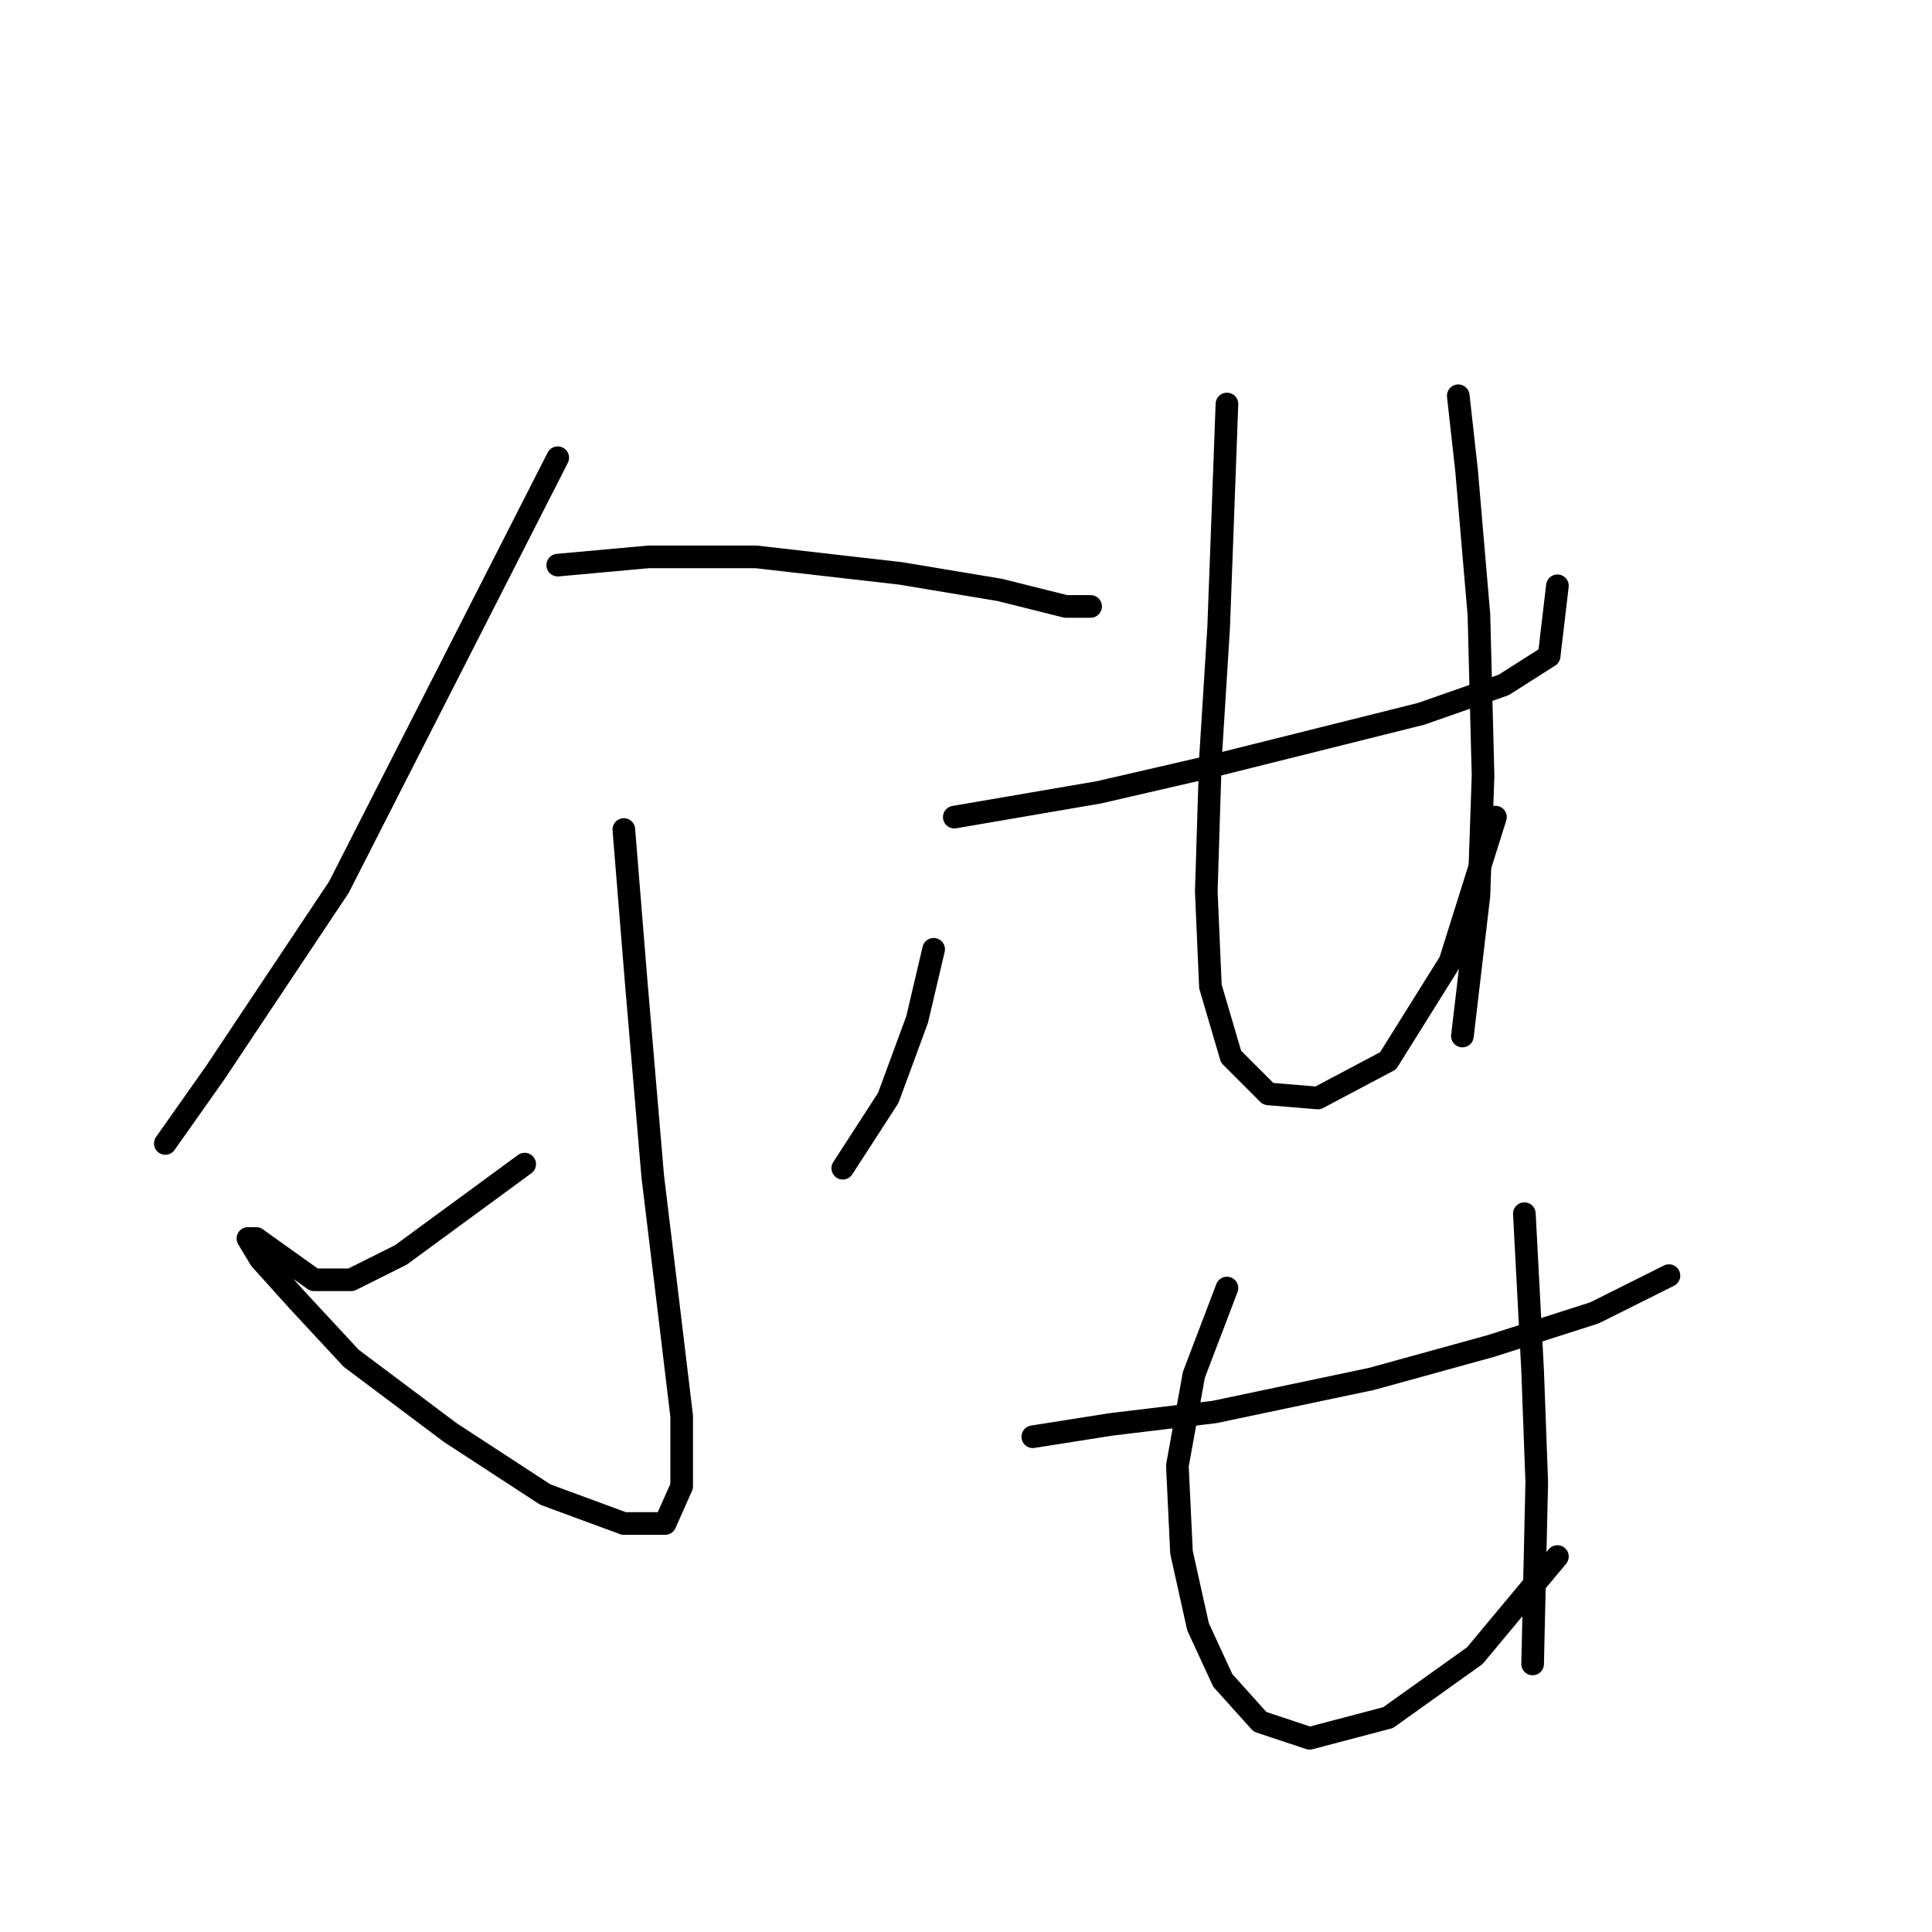 <?xml version="1.0" standalone="no"?>
    <svg width="256" height="256" xmlns="http://www.w3.org/2000/svg" version="1.1">
    <polyline stroke="black" stroke-width="3" stroke-linecap="round" fill="transparent" stroke-linejoin="round" points="73.903 60.651 44.893 117.577 37.23 129.071 28.472 142.208 21.904 151.513 21.904 151.513 " />
        <polyline stroke="black" stroke-width="3" stroke-linecap="round" fill="transparent" stroke-linejoin="round" points="73.903 74.882 85.945 73.788 100.177 73.788 119.334 75.977 132.471 78.167 141.229 80.356 144.513 80.356 144.513 80.356 " />
        <polyline stroke="black" stroke-width="3" stroke-linecap="round" fill="transparent" stroke-linejoin="round" points="82.661 109.914 84.303 130.166 86.493 155.892 88.682 173.955 90.324 187.639 90.324 196.944 88.135 201.87 82.661 201.87 72.261 198.039 59.672 189.828 46.535 179.976 39.42 172.313 34.493 166.839 32.851 164.102 33.946 164.102 37.778 166.839 41.609 169.576 46.535 169.576 53.104 166.292 69.525 154.25 69.525 154.25 " />
        <polyline stroke="black" stroke-width="3" stroke-linecap="round" fill="transparent" stroke-linejoin="round" points="123.713 125.787 121.524 135.092 117.692 145.492 111.671 154.797 111.671 154.797 " />
        <polyline stroke="black" stroke-width="3" stroke-linecap="round" fill="transparent" stroke-linejoin="round" points="126.45 108.271 145.608 104.987 159.839 101.703 175.165 97.872 188.302 94.587 199.249 90.756 205.27 86.924 206.365 77.619 206.365 77.619 " />
        <polyline stroke="black" stroke-width="3" stroke-linecap="round" fill="transparent" stroke-linejoin="round" points="162.576 53.535 161.481 83.093 160.387 100.608 159.839 118.124 160.387 130.713 163.123 140.018 168.05 144.945 174.618 145.492 183.923 140.566 192.134 127.429 198.155 108.271 198.155 108.271 " />
        <polyline stroke="black" stroke-width="3" stroke-linecap="round" fill="transparent" stroke-linejoin="round" points="193.228 52.441 194.323 62.293 195.965 81.451 196.512 102.798 195.965 118.671 193.776 137.282 193.776 137.282 " />
        <polyline stroke="black" stroke-width="3" stroke-linecap="round" fill="transparent" stroke-linejoin="round" points="136.85 190.376 147.25 188.734 160.934 187.092 181.734 182.713 197.607 178.334 211.291 173.955 221.144 169.029 221.144 169.029 " />
        <polyline stroke="black" stroke-width="3" stroke-linecap="round" fill="transparent" stroke-linejoin="round" points="162.576 170.671 158.197 182.165 156.008 194.207 156.555 205.702 158.745 215.554 162.029 222.67 166.955 228.144 173.523 230.333 183.923 227.596 195.418 219.386 206.365 206.249 206.365 206.249 " />
        <polyline stroke="black" stroke-width="3" stroke-linecap="round" fill="transparent" stroke-linejoin="round" points="201.986 160.818 203.081 181.618 203.628 196.397 203.081 220.481 203.081 220.481 " />
        </svg>